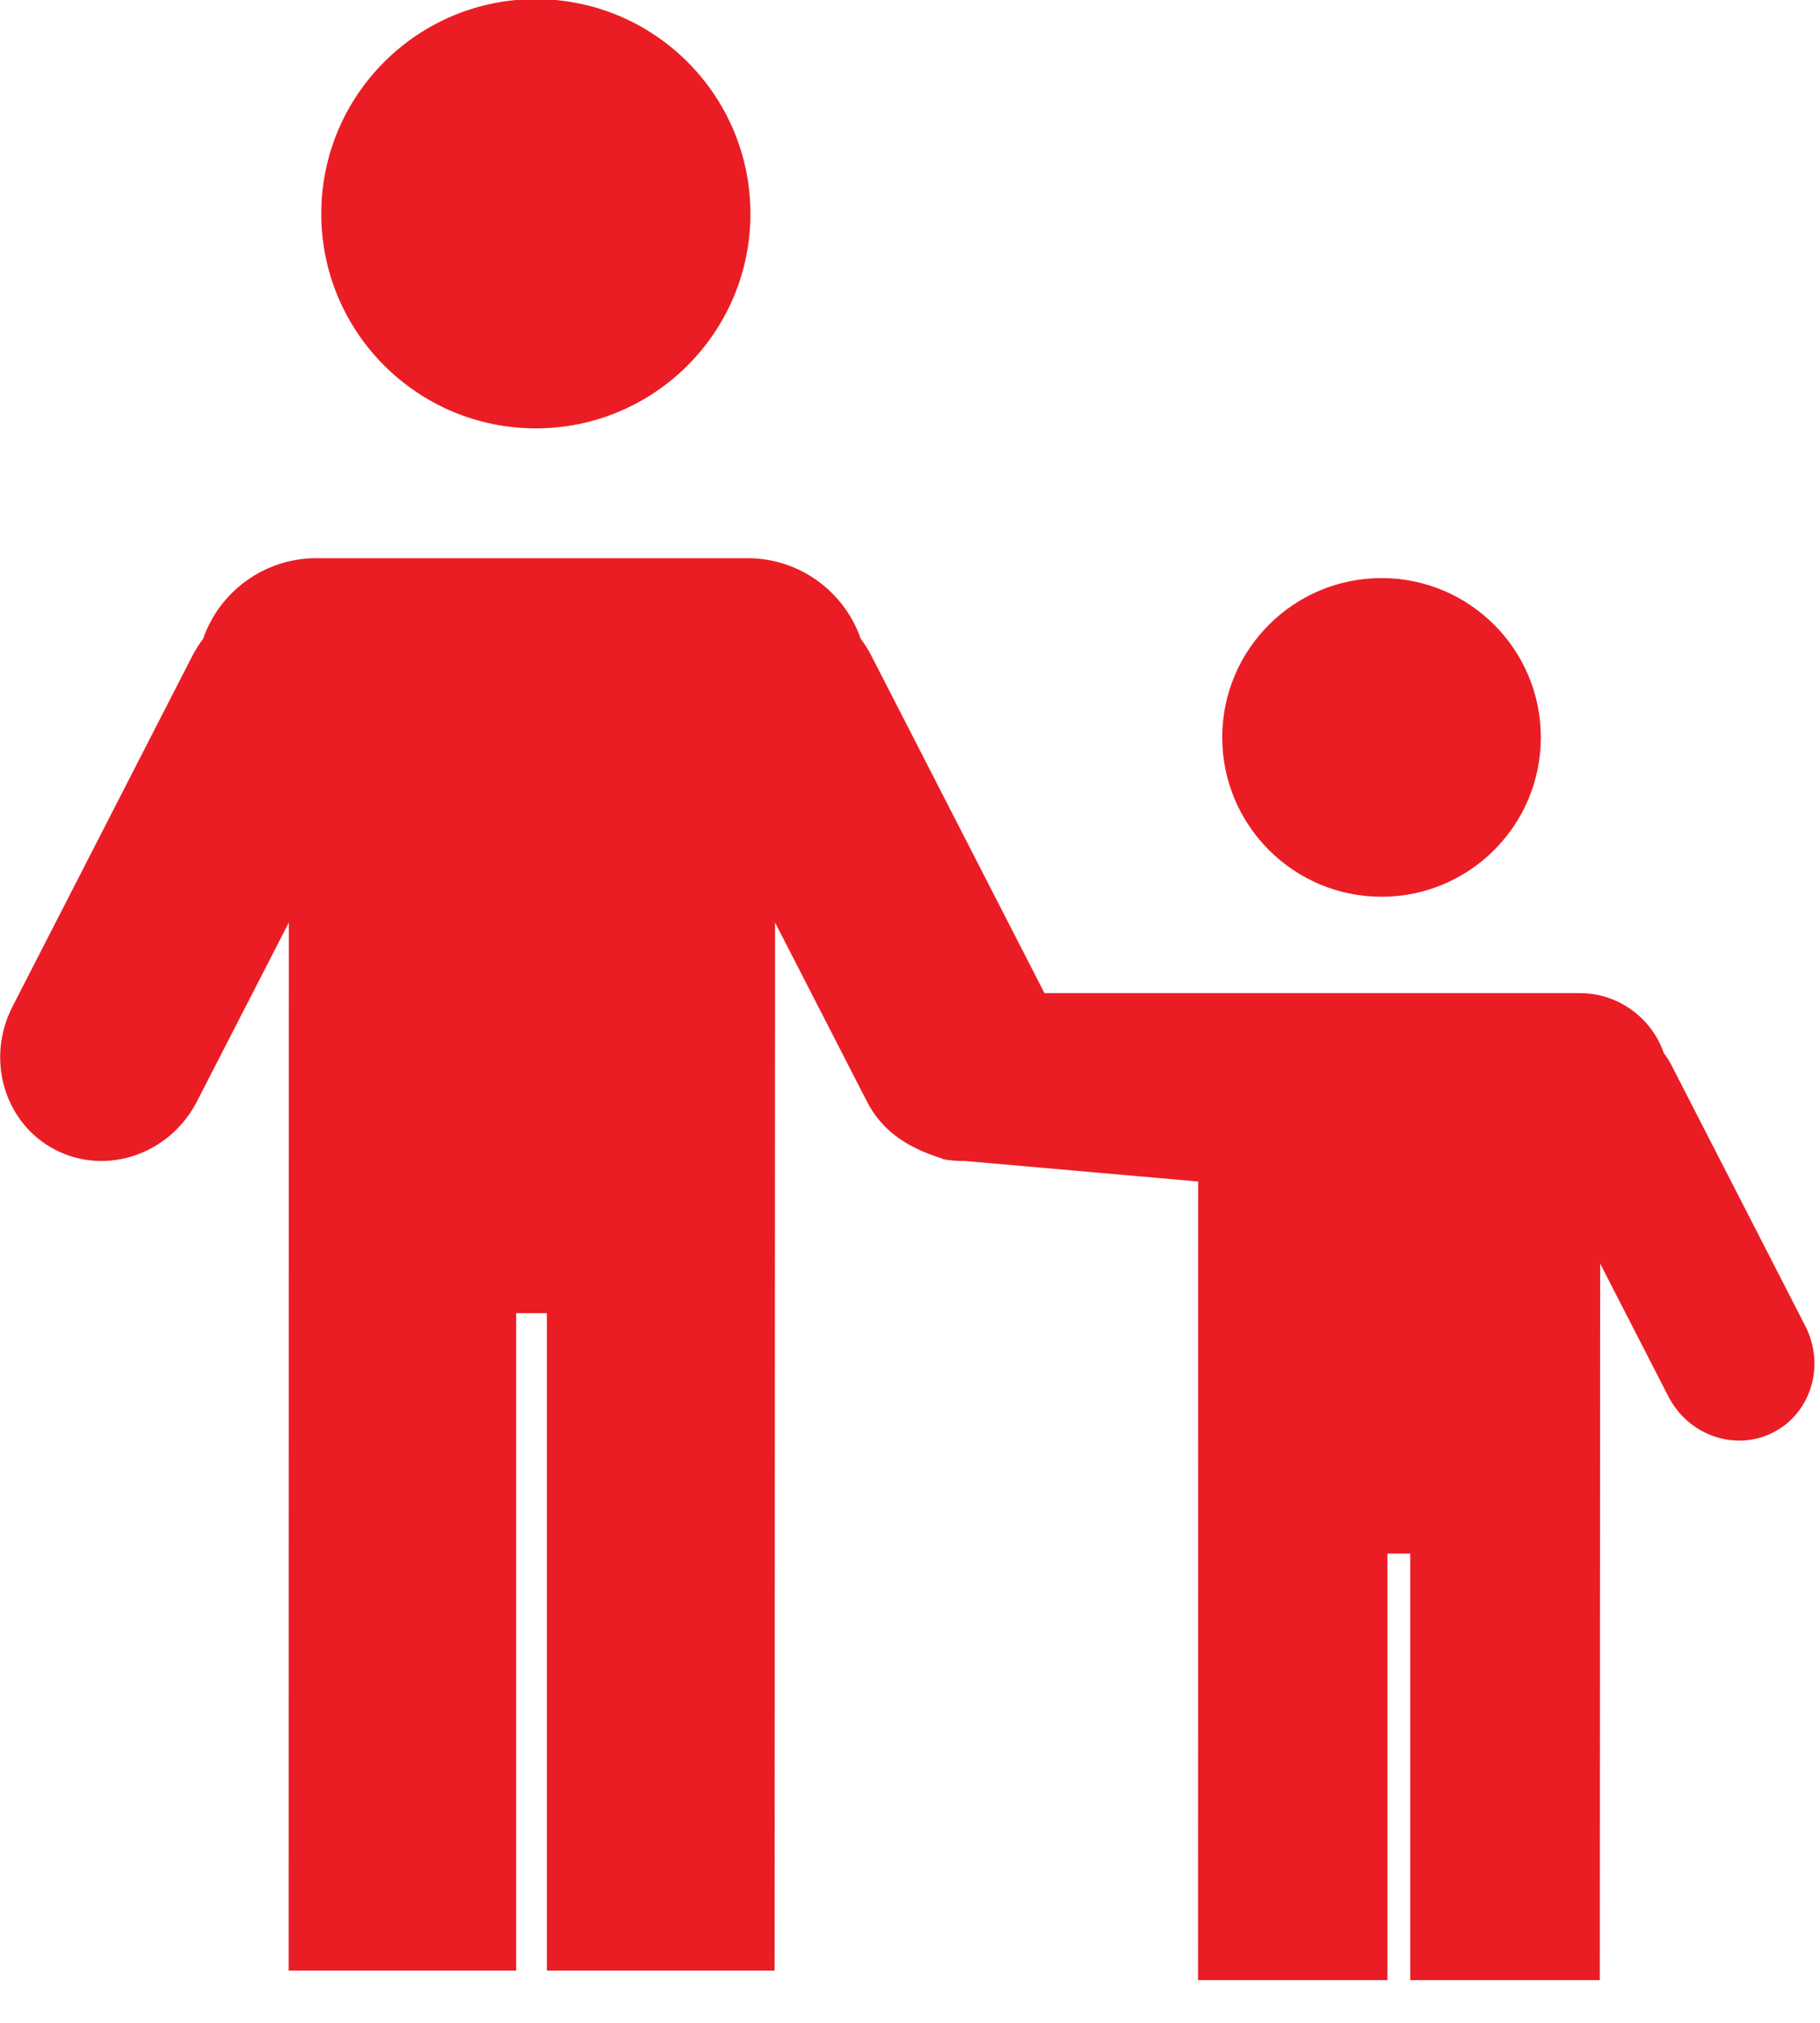 <?xml version="1.0" encoding="UTF-8" standalone="no"?>
<!DOCTYPE svg PUBLIC "-//W3C//DTD SVG 1.1//EN" "http://www.w3.org/Graphics/SVG/1.1/DTD/svg11.dtd">
<svg width="100%" height="100%" viewBox="0 0 36 40" version="1.1" xmlns="http://www.w3.org/2000/svg" xmlns:xlink="http://www.w3.org/1999/xlink" xml:space="preserve" style="fill-rule:evenodd;clip-rule:evenodd;stroke-linejoin:round;stroke-miterlimit:1.414;">
    <g transform="matrix(1,0,0,1,-0.038,-2.124)">
        <g transform="matrix(0.541,0,0,-0.541,-7.983,44.524)">
            <path d="M58.629,5.998L58.633,35.188L50.104,35.938C49.821,35.932 49.539,35.957 49.264,36.013L49.285,36.011L49.282,36.025C47.843,36.467 47.016,37.15 46.52,38.119L43.165,44.653L43.148,6.345L34.822,6.345L34.822,30.376L33.697,30.376L33.697,6.345L25.38,6.345L25.386,44.654L22.03,38.119C21.036,36.182 18.721,35.386 16.856,36.343C14.994,37.298 14.29,39.646 15.283,41.582L21.862,54.407C21.977,54.627 22.107,54.832 22.251,55.021C22.844,56.737 24.475,57.971 26.392,57.971L42.157,57.971C44.075,57.971 45.705,56.736 46.298,55.021C46.442,54.832 46.573,54.627 46.685,54.407L53.014,42.074L72.584,42.074C74.007,42.074 75.218,41.158 75.658,39.884C75.765,39.743 75.862,39.592 75.945,39.428L80.832,29.907C81.569,28.47 81.047,26.727 79.663,26.018C78.279,25.308 76.559,25.898 75.823,27.336L73.332,32.187L73.319,5.998L66.388,5.998L66.388,21.588L65.553,21.588L65.553,5.998L58.629,5.998ZM59.514,51.421C59.514,54.635 62.124,57.244 65.339,57.244C68.553,57.244 71.163,54.635 71.163,51.421C71.163,48.207 68.553,45.596 65.339,45.596C62.124,45.596 59.514,48.207 59.514,51.421ZM26.573,70.561C26.573,74.891 30.088,78.406 34.418,78.406C38.748,78.406 42.264,74.891 42.264,70.561C42.264,66.231 38.748,62.716 34.418,62.716C30.088,62.716 26.573,66.231 26.573,70.561Z" style="fill:rgb(234,29,37);"/>
        </g>
    </g>
</svg>
